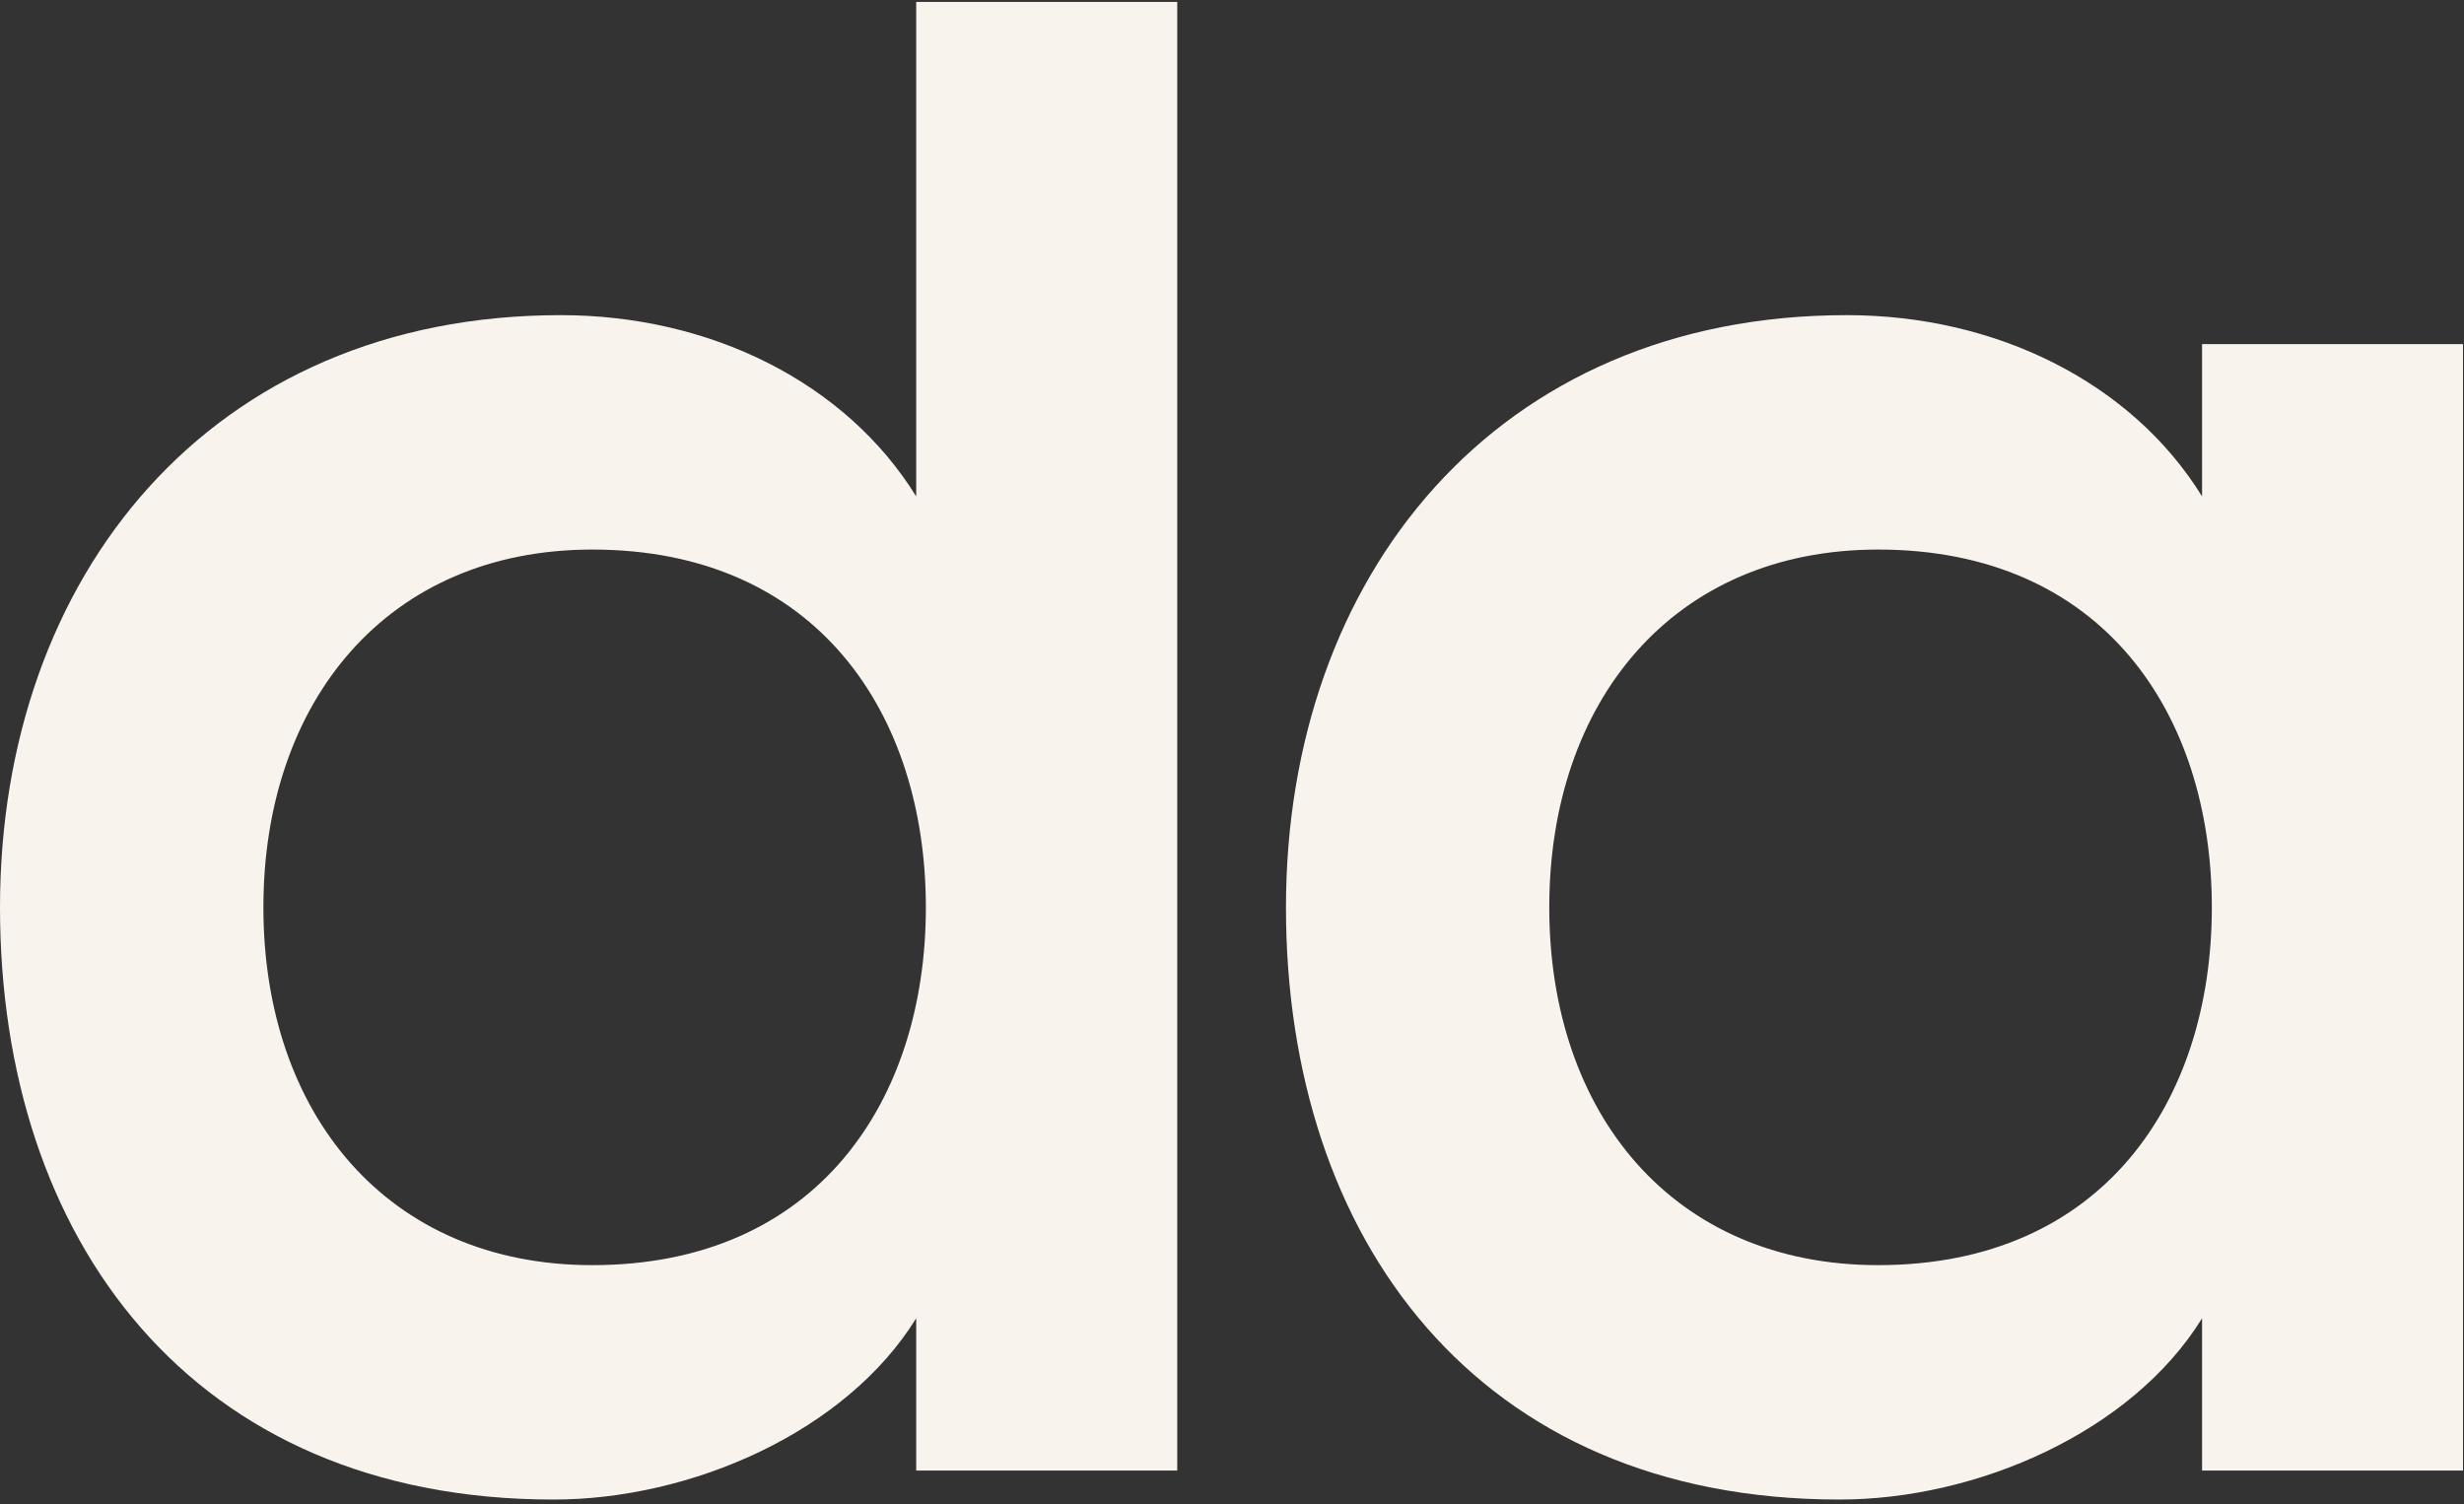 <svg width="439" height="268" viewBox="0 0 439 268" fill="none" xmlns="http://www.w3.org/2000/svg">
<rect x="0" y="0" width="439" height="268" fill="#333333" stroke="none"/>
<path d="M164.957 161.671C164.957 127.211 145.566 97.915 105.522 97.915C68.901 97.915 46.929 125.051 46.929 161.671C46.929 198.291 68.901 225.409 105.522 225.409C145.566 225.409 164.957 196.112 164.957 161.671ZM209.743 0.34V262.011H163.235V234.875C150.73 255.126 123.173 267.174 98.619 267.174C34.02 267.174 0 220.666 0 161.671C0 102.676 37.463 56.149 99.919 56.149C126.615 56.149 150.73 68.197 163.235 88.448V0.34H209.743Z" fill="#F8F3ED"/>
<path d="M394.072 161.67C394.072 127.21 374.681 97.914 334.619 97.914C297.998 97.914 276.026 125.05 276.026 161.67C276.026 198.29 297.998 225.408 334.619 225.408C374.681 225.408 394.072 196.112 394.072 161.67ZM229.115 161.67C229.115 102.656 266.578 56.148 329.034 56.148C355.73 56.148 379.845 68.197 392.332 88.448V61.312H438.822V262.01H392.332V234.874C379.845 255.125 352.288 267.173 327.734 267.173C263.136 267.173 229.115 220.666 229.115 161.67Z" fill="#F8F3ED"/>
</svg>
